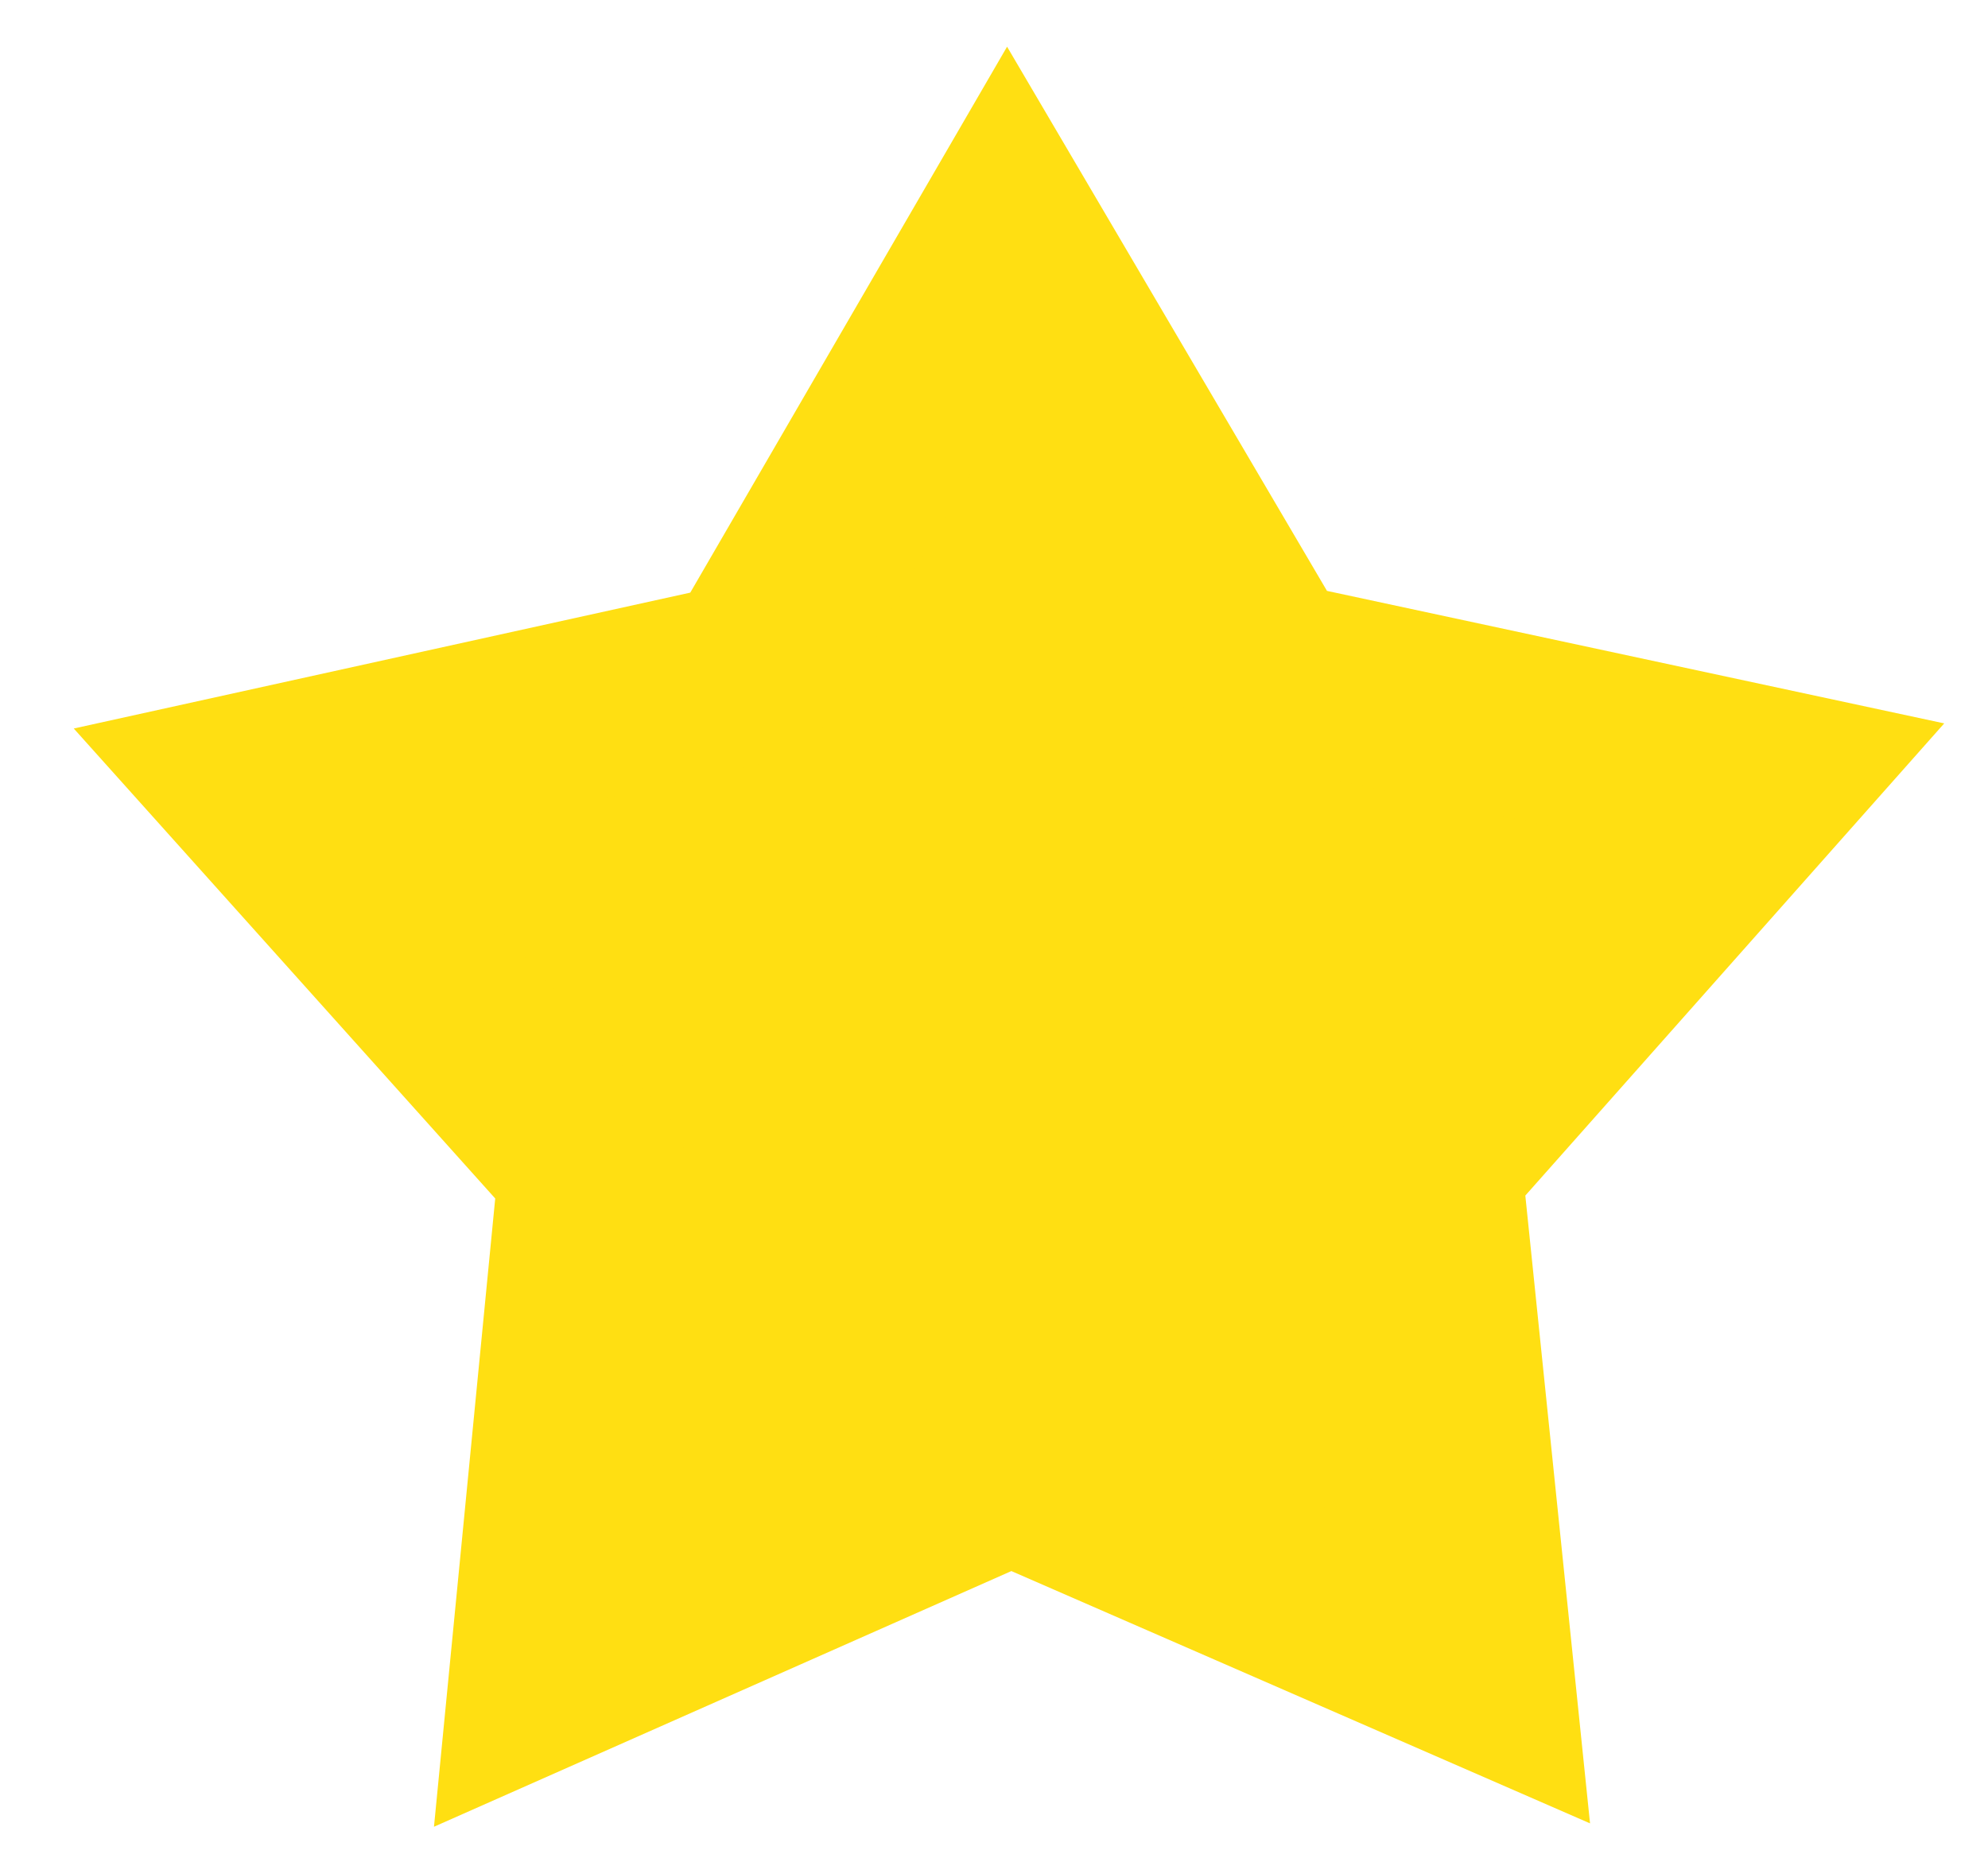 <svg id="Layer_1" data-name="Layer 1" xmlns="http://www.w3.org/2000/svg" viewBox="0 0 21.75 20.333">
    <polygon class="cls-1" fill="#ffdf12" points="16.224 18.352 11.061 16.1 5.91 18.381 6.456 12.774 2.695 8.58 8.196 7.367 11.023 2.494 13.877 7.351 19.384 8.534 15.647 12.749 16.224 18.352"/>
    <path class="cls-1" fill="#ffdf12"  d="M4.748,19.99l.67-6.875L.807,7.972,7.552,6.485,11.018.511l3.5,5.955,6.753,1.45-4.583,5.167.708,6.87-6.331-2.761Zm-.165-10.8,2.911,3.245-.423,4.34,3.986-1.766,4,1.743-.446-4.337L17.5,9.152l-4.263-.915L11.028,4.478,8.841,8.249Z"/>
</svg>